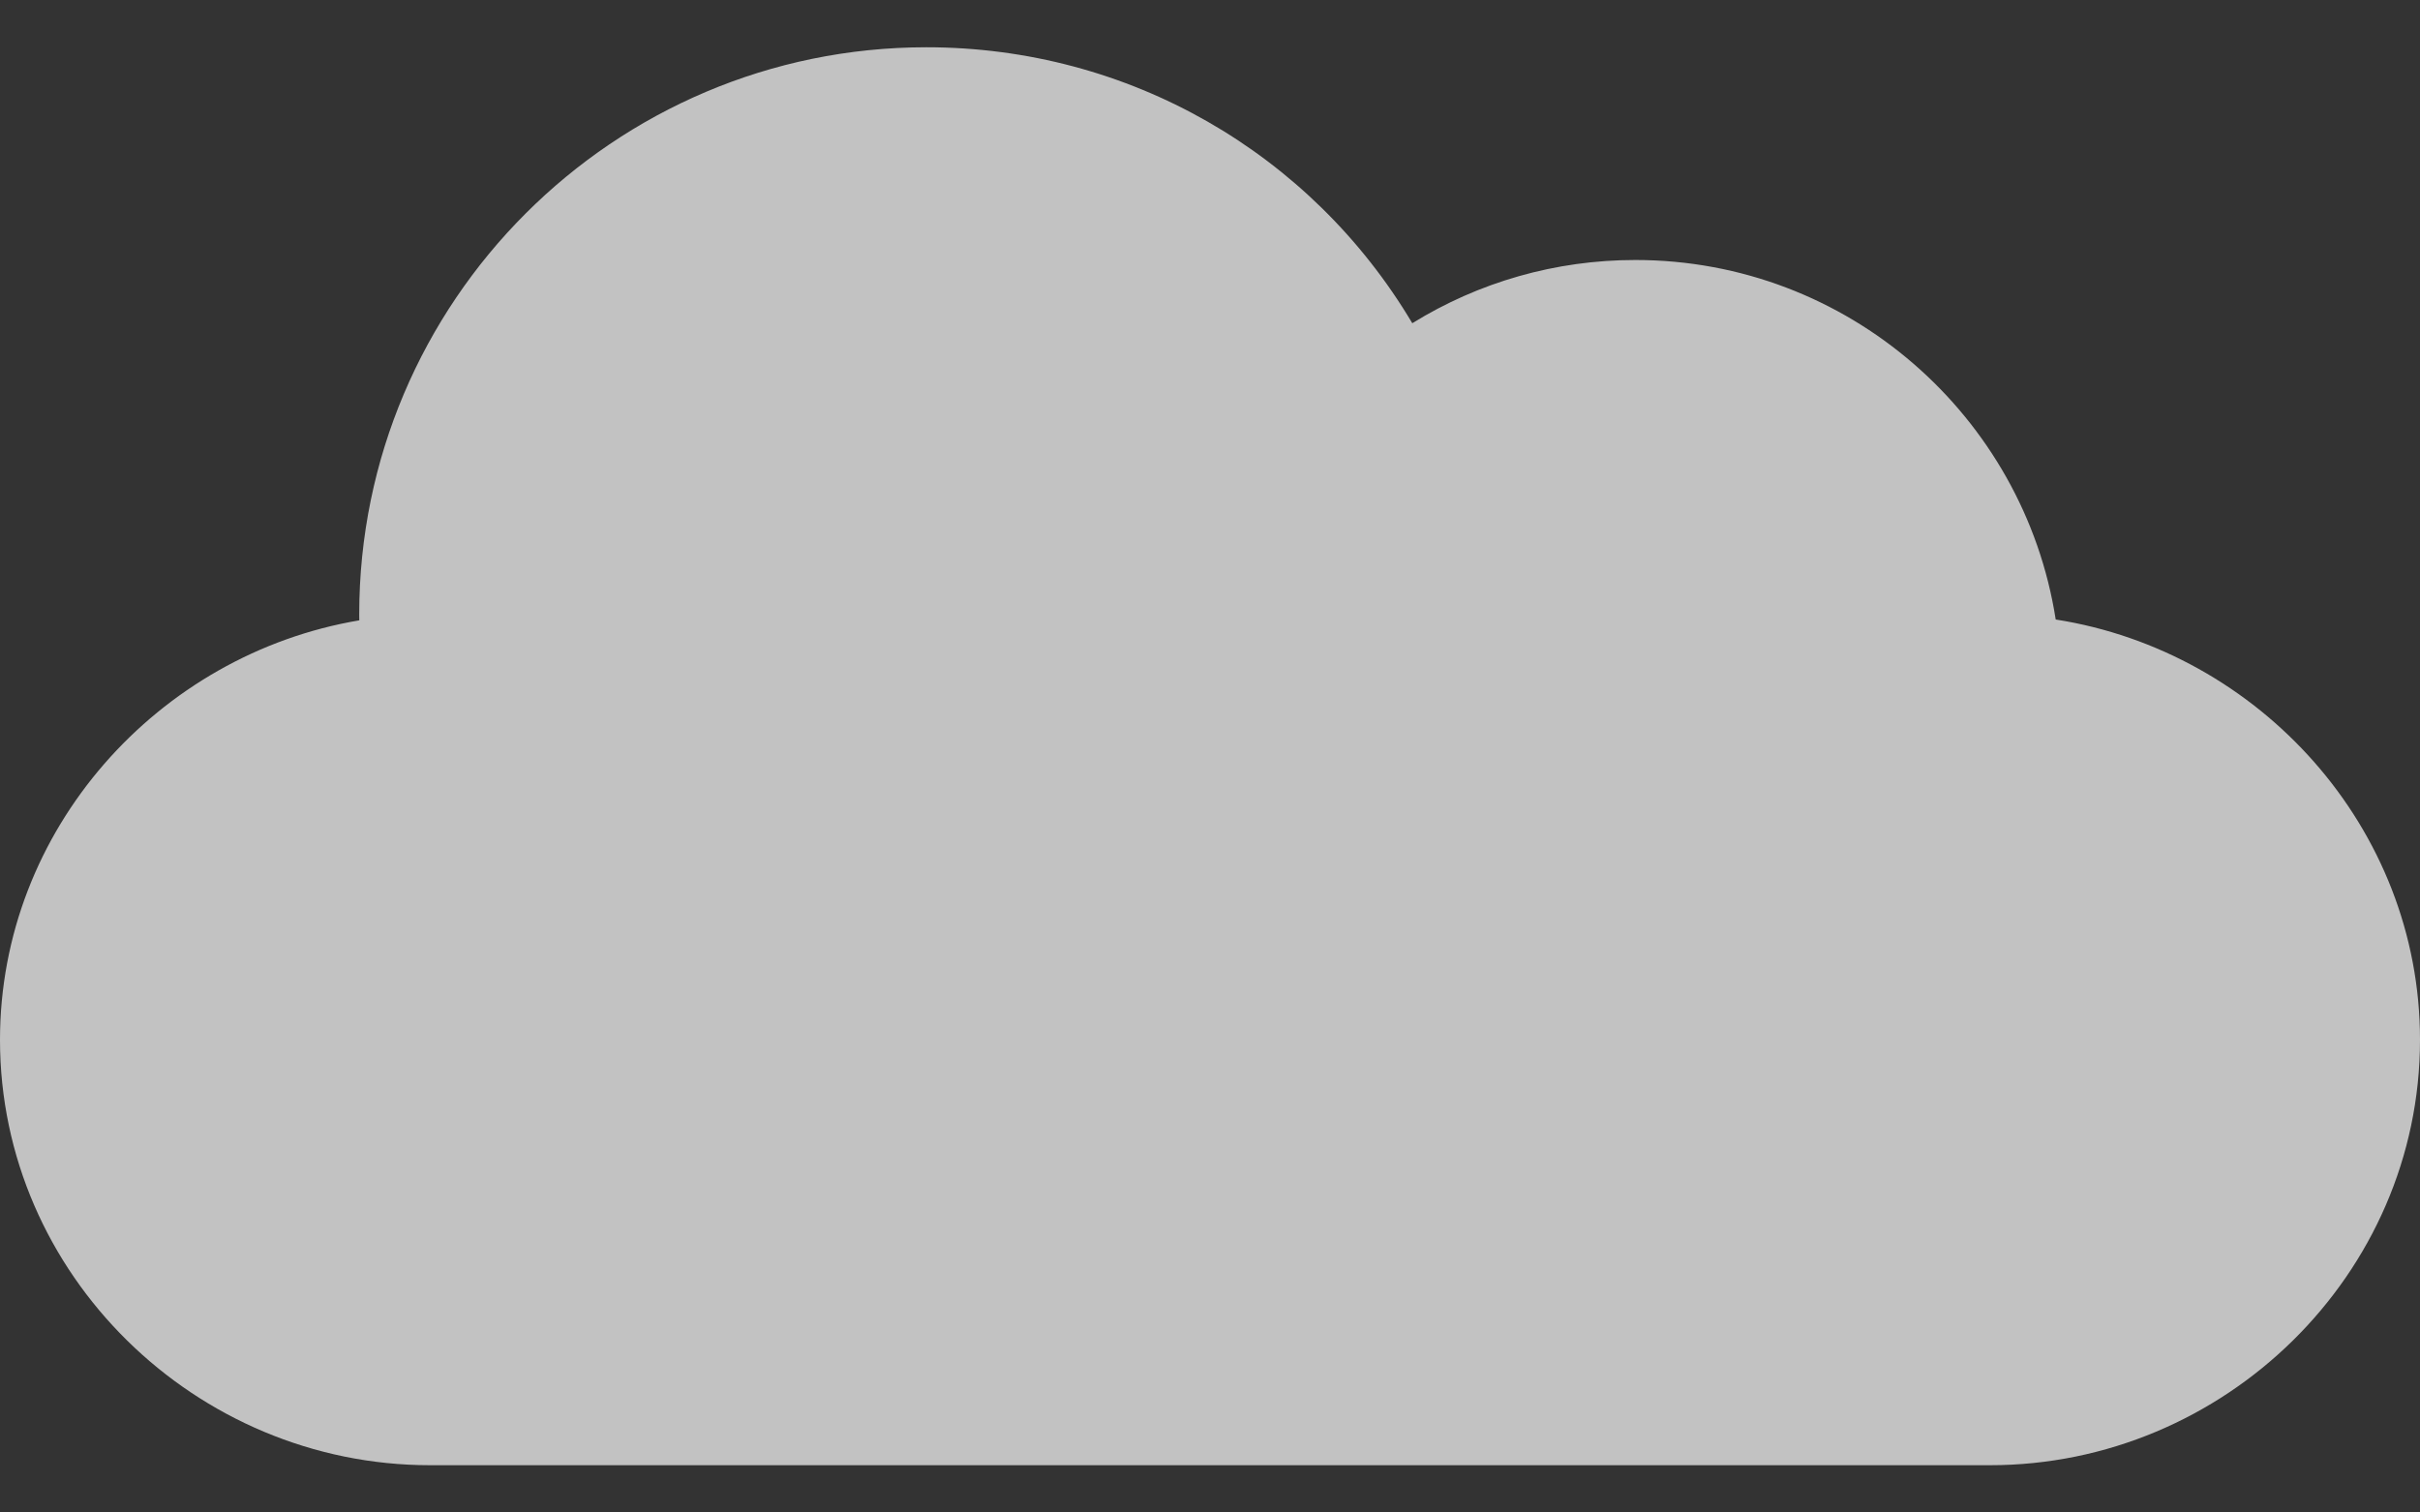 <svg width="32" height="20" viewBox="0 0 32 20" fill="none" xmlns="http://www.w3.org/2000/svg">
<rect x="0" y="0" width="32" height="20" fill="#333333" stroke="none"/>
<path d="M27.183 8.192C26.763 5.502 24.431 3.438 21.625 3.438C20.569 3.438 19.555 3.73 18.675 4.274C17.337 2.025 14.927 0.625 12.25 0.625C8.115 0.625 4.75 3.99 4.75 8.125C4.75 8.151 4.75 8.177 4.751 8.203C2.093 8.65 0 10.968 0 13.75C0 16.852 2.586 19.375 5.688 19.375H26.312C29.414 19.375 32 16.852 32 13.75C32 10.944 29.873 8.612 27.183 8.192Z" fill="white" fill-opacity="0.7"/>
</svg>

